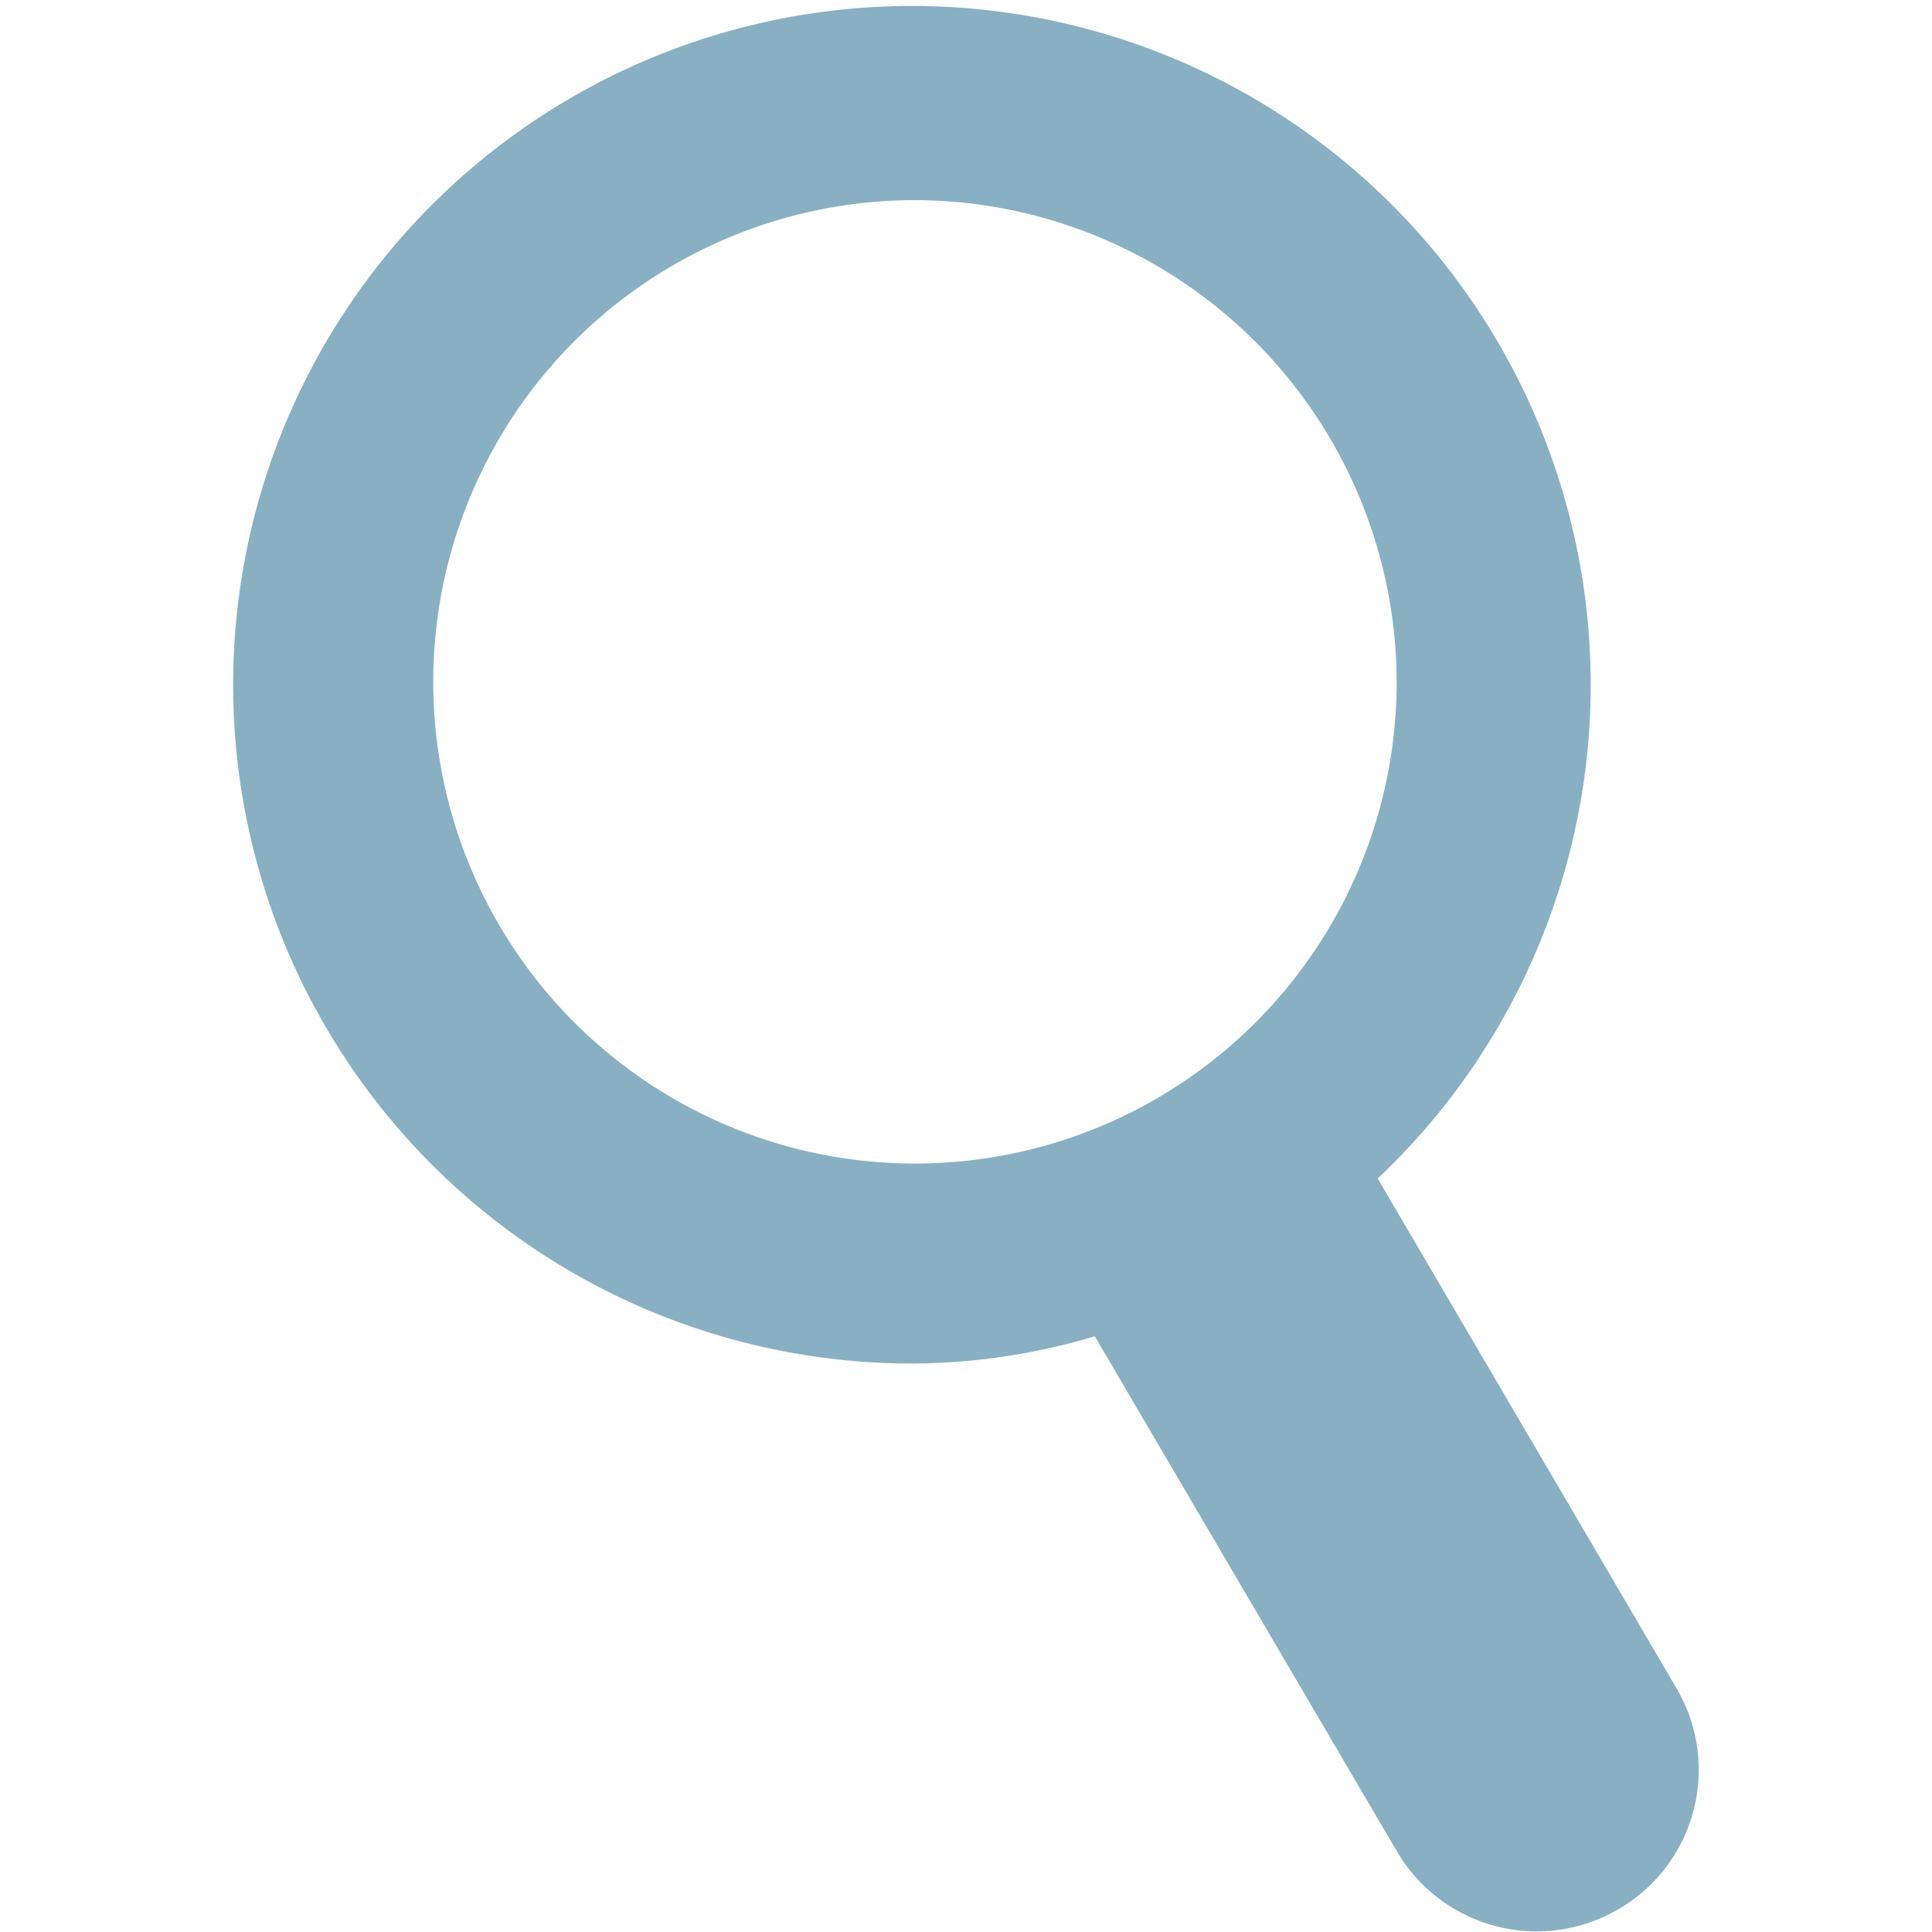 <svg id="Layer_1" data-name="Layer 1" xmlns="http://www.w3.org/2000/svg" viewBox="0 0 120 120"><defs><style>.cls-1{fill:rgb(136, 176, 194);}</style></defs><title>search-left-w</title><path class="cls-1" d="M104.13,104.86L85.57,73.2A42.16,42.16,0,1,0,56.83,84.69,40.19,40.19,0,0,0,68,83l18.77,32a10.06,10.06,0,0,0,13.76,3.58A10,10,0,0,0,104.13,104.86ZM86.75,42.34A29.92,29.92,0,1,1,56.83,12.43,30,30,0,0,1,86.75,42.34Z"/></svg>